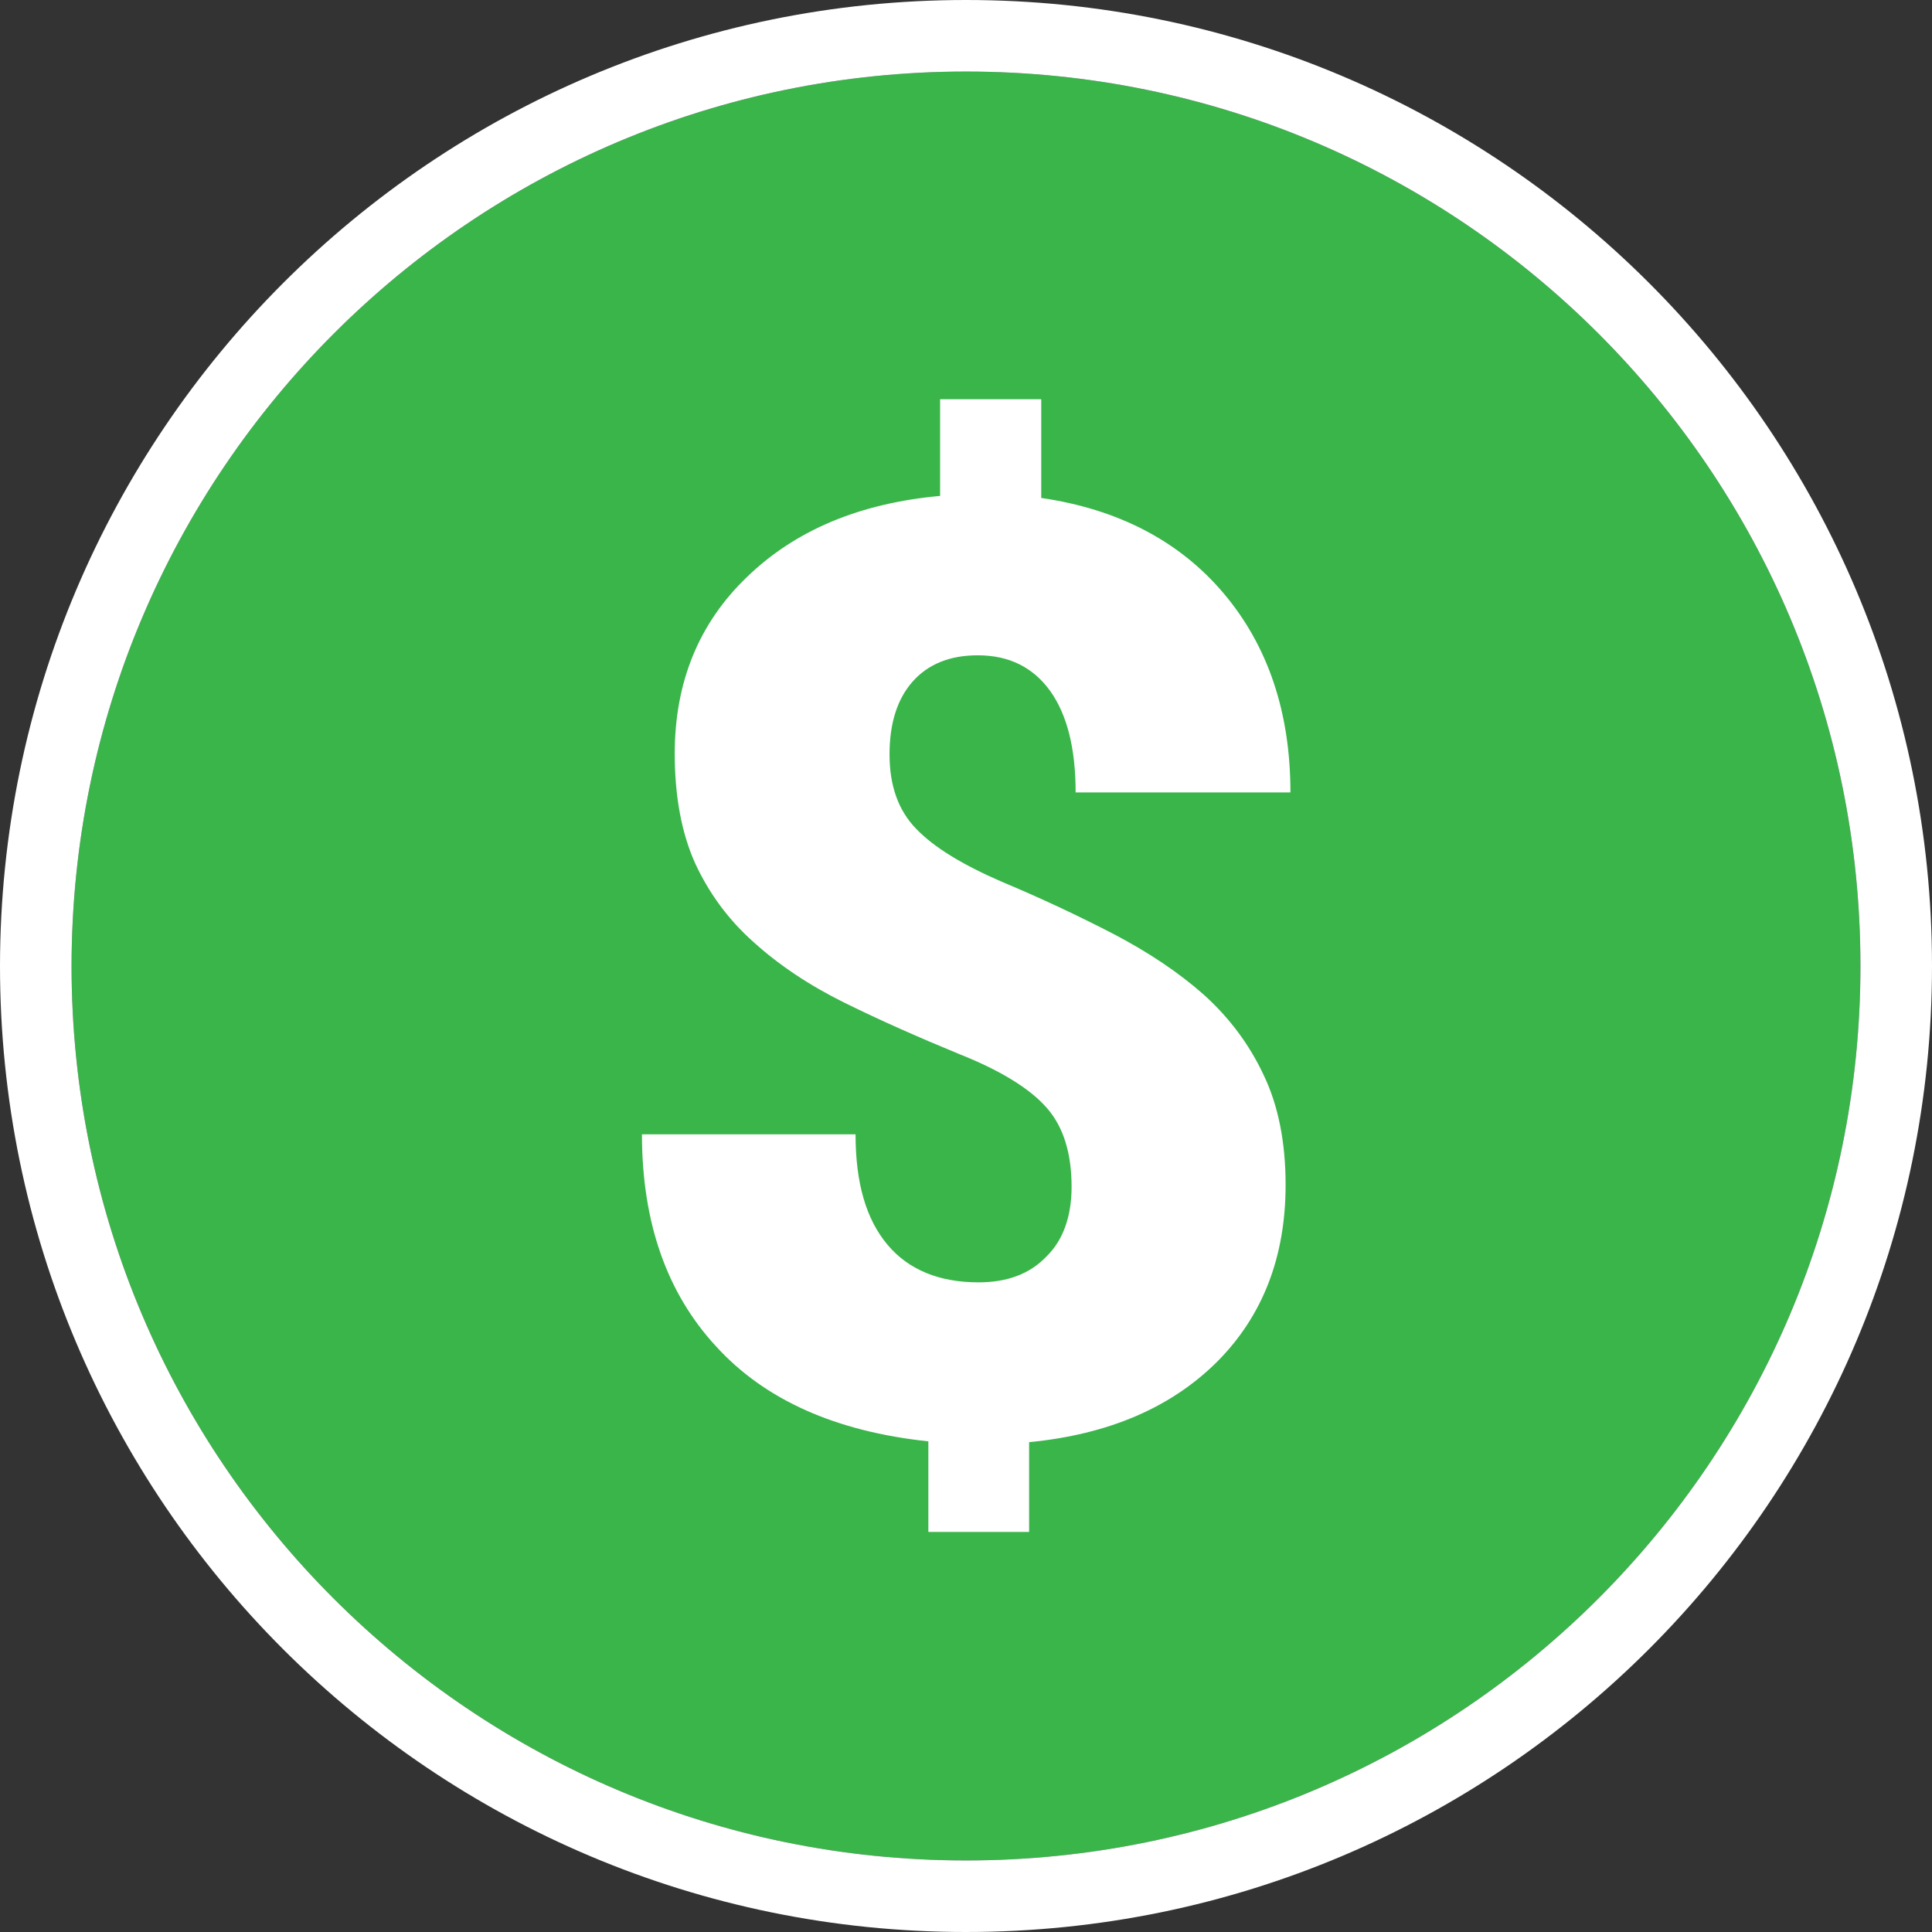 <svg width="54" height="54" viewBox="0 0 54 54" fill="none" xmlns="http://www.w3.org/2000/svg">
<rect x="0" y="0" width="54" height="54" fill="#333333" stroke="none"/>
<path d="M50.159 27C50.159 39.552 39.984 49.727 27.432 49.727C14.88 49.727 4.704 39.552 4.704 27C4.704 14.448 14.88 4.273 27.432 4.273C39.984 4.273 50.159 14.448 50.159 27Z" fill="white"/>
<path fill-rule="evenodd" clip-rule="evenodd" d="M27 2C40.795 2 52 13.183 52 27C52 40.795 40.817 52 27 52C13.205 52 2 40.817 2 27C2.011 13.205 13.194 2 27 2ZM29.951 33.174C29.951 32.235 29.725 31.5 29.261 30.969C28.798 30.437 27.984 29.928 26.819 29.465C25.666 28.99 24.592 28.515 23.608 28.029C22.624 27.543 21.776 26.977 21.064 26.333C20.351 25.7 19.809 24.953 19.424 24.117C19.051 23.28 18.859 22.262 18.859 21.064C18.859 19.062 19.537 17.412 20.883 16.123C22.228 14.822 24.026 14.065 26.276 13.861V11.159H29.103V13.918C31.263 14.234 32.97 15.127 34.203 16.586C35.435 18.045 36.068 19.899 36.068 22.149H30.064C30.064 20.917 29.827 19.978 29.352 19.311C28.877 18.655 28.21 18.316 27.328 18.316C26.548 18.316 25.937 18.565 25.508 19.051C25.078 19.537 24.863 20.216 24.863 21.086C24.863 21.968 25.112 22.658 25.609 23.167C26.107 23.687 26.91 24.173 28.006 24.648C29.114 25.112 30.143 25.598 31.127 26.107C32.099 26.616 32.947 27.181 33.66 27.814C34.372 28.459 34.926 29.205 35.322 30.053C35.729 30.901 35.933 31.93 35.933 33.117C35.933 35.141 35.288 36.792 34.01 38.07C32.721 39.347 30.98 40.094 28.764 40.309V42.819H25.948V40.286C23.37 40.014 21.38 39.133 20.012 37.629C18.633 36.136 17.943 34.157 17.943 31.704H23.913C23.913 33.061 24.207 34.078 24.806 34.791C25.394 35.492 26.254 35.842 27.351 35.842C28.153 35.842 28.787 35.605 29.25 35.118C29.714 34.666 29.951 33.999 29.951 33.174Z" fill="#39B54A"/>
<path d="M1 26.999V27C1 41.37 12.654 53 27 53C41.37 53 53 41.346 53 27C53 12.63 41.346 1 27 1C12.641 1 1.012 12.654 1 26.999Z" stroke="white" stroke-width="2"/>
</svg>
